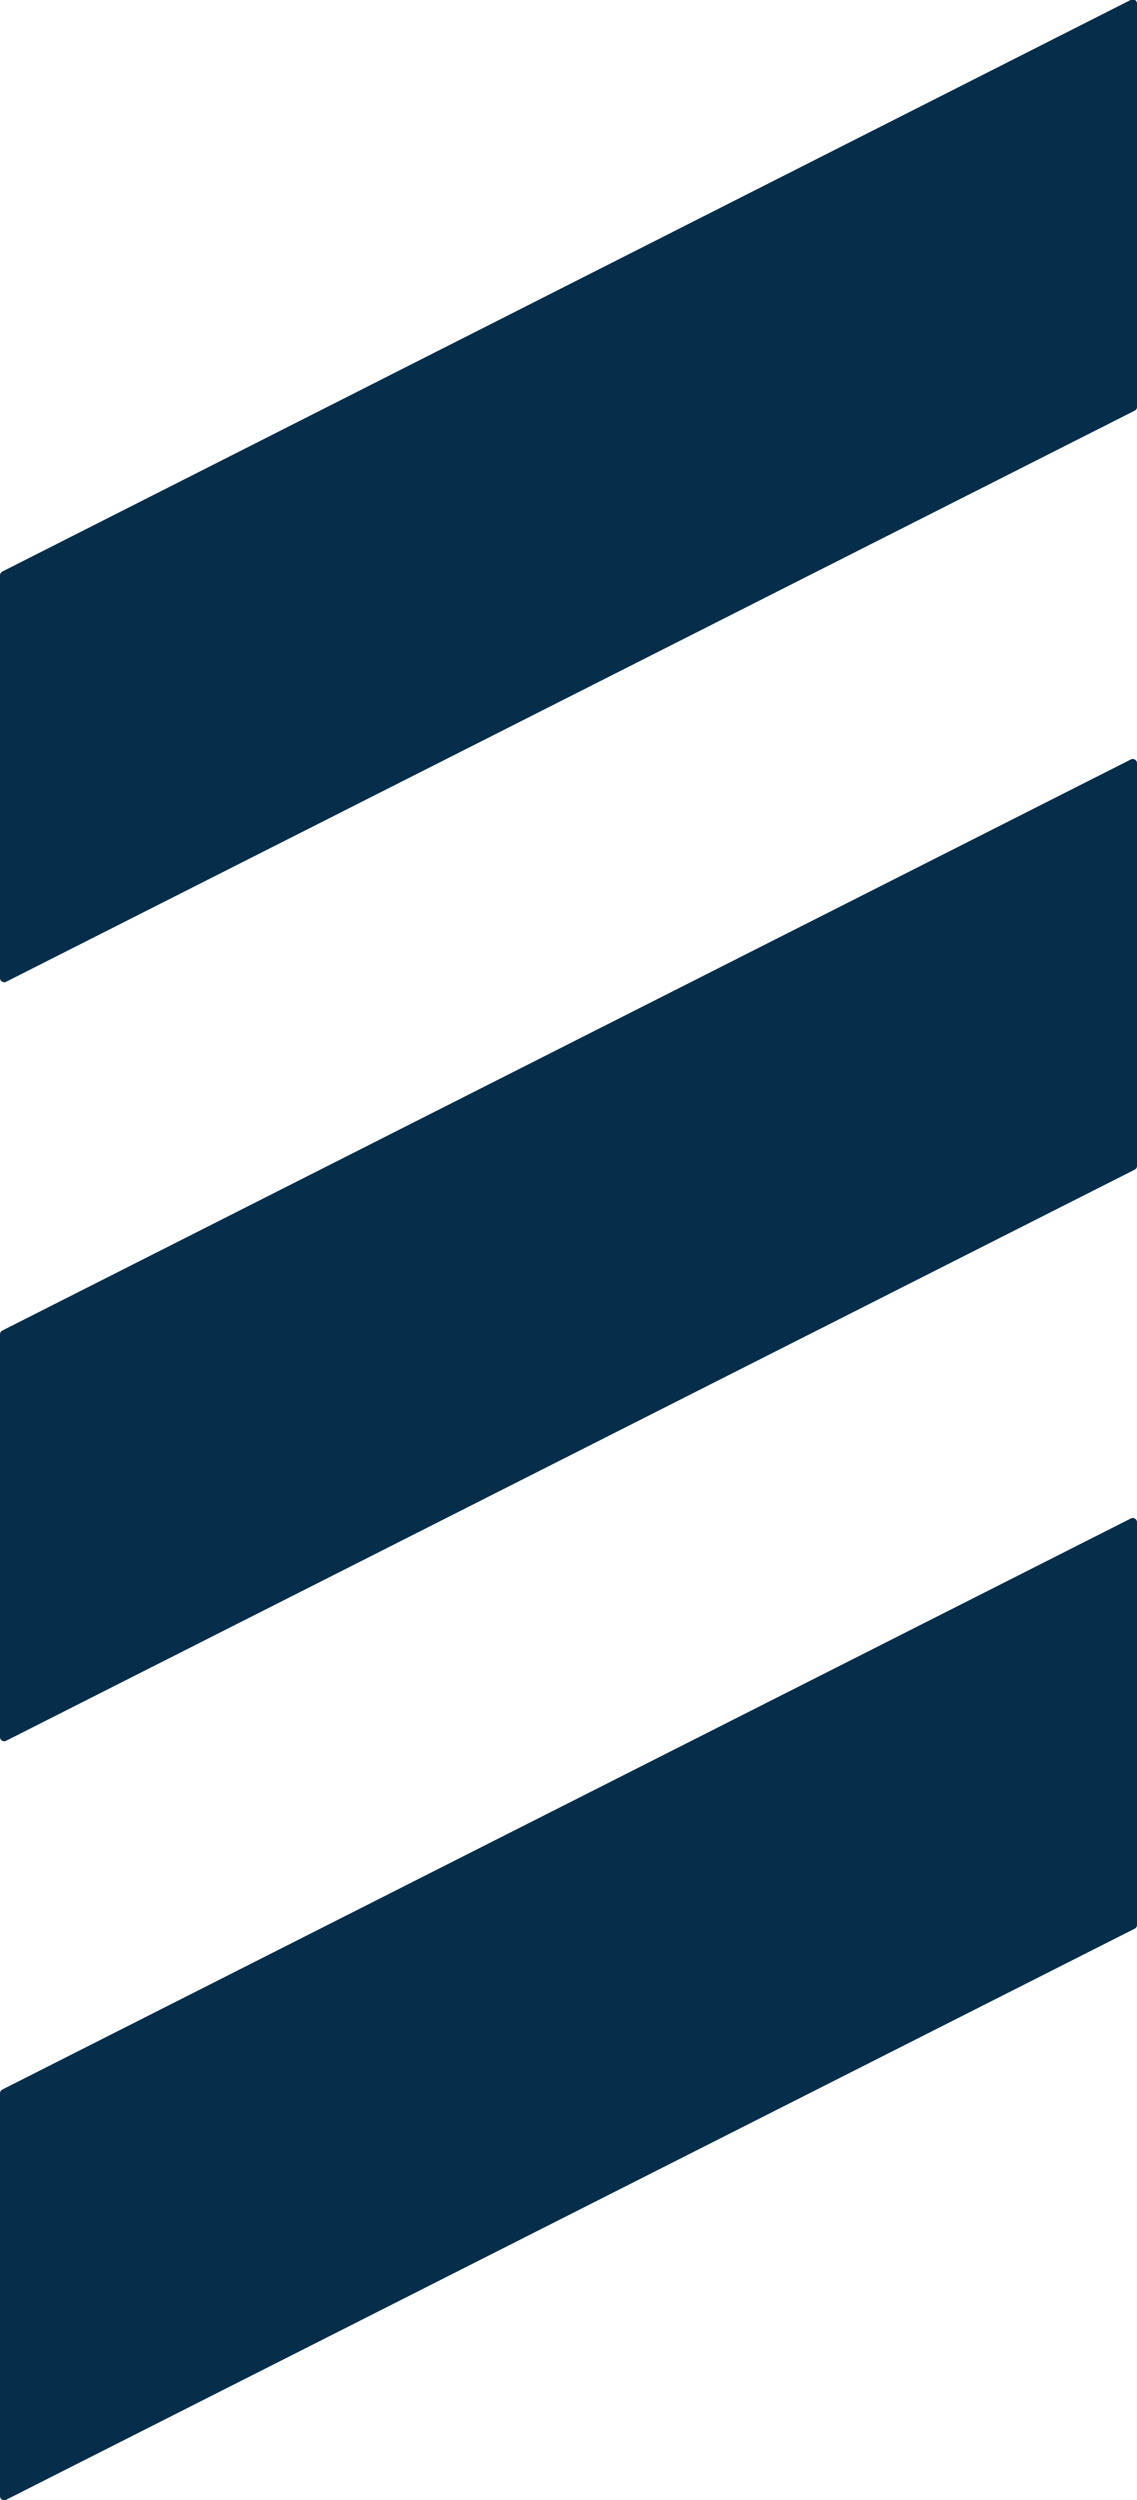 <svg xmlns="http://www.w3.org/2000/svg" viewBox="0 0 56.66 124.55">
    <path d="M.1 28.48L56.34 0a.21.21 0 01.32.18v20.09a.21.21 0 01-.1.18L.32 48.9a.21.21 0 01-.32-.18V28.66a.22.22 0 01.1-.18zm0 37.81l56.24-28.45a.21.21 0 01.32.18v20.06a.21.21 0 01-.1.18L.32 86.71a.21.21 0 01-.32-.17V66.47a.22.22 0 01.1-.18zm0 37.81l56.24-28.45a.21.21 0 01.32.18v20.06a.21.21 0 01-.1.18L.32 124.52a.21.21 0 01-.32-.17v-20.07a.22.22 0 01.1-.18z" fill="#062e4b" data-name="レイヤー 2"/>
</svg>